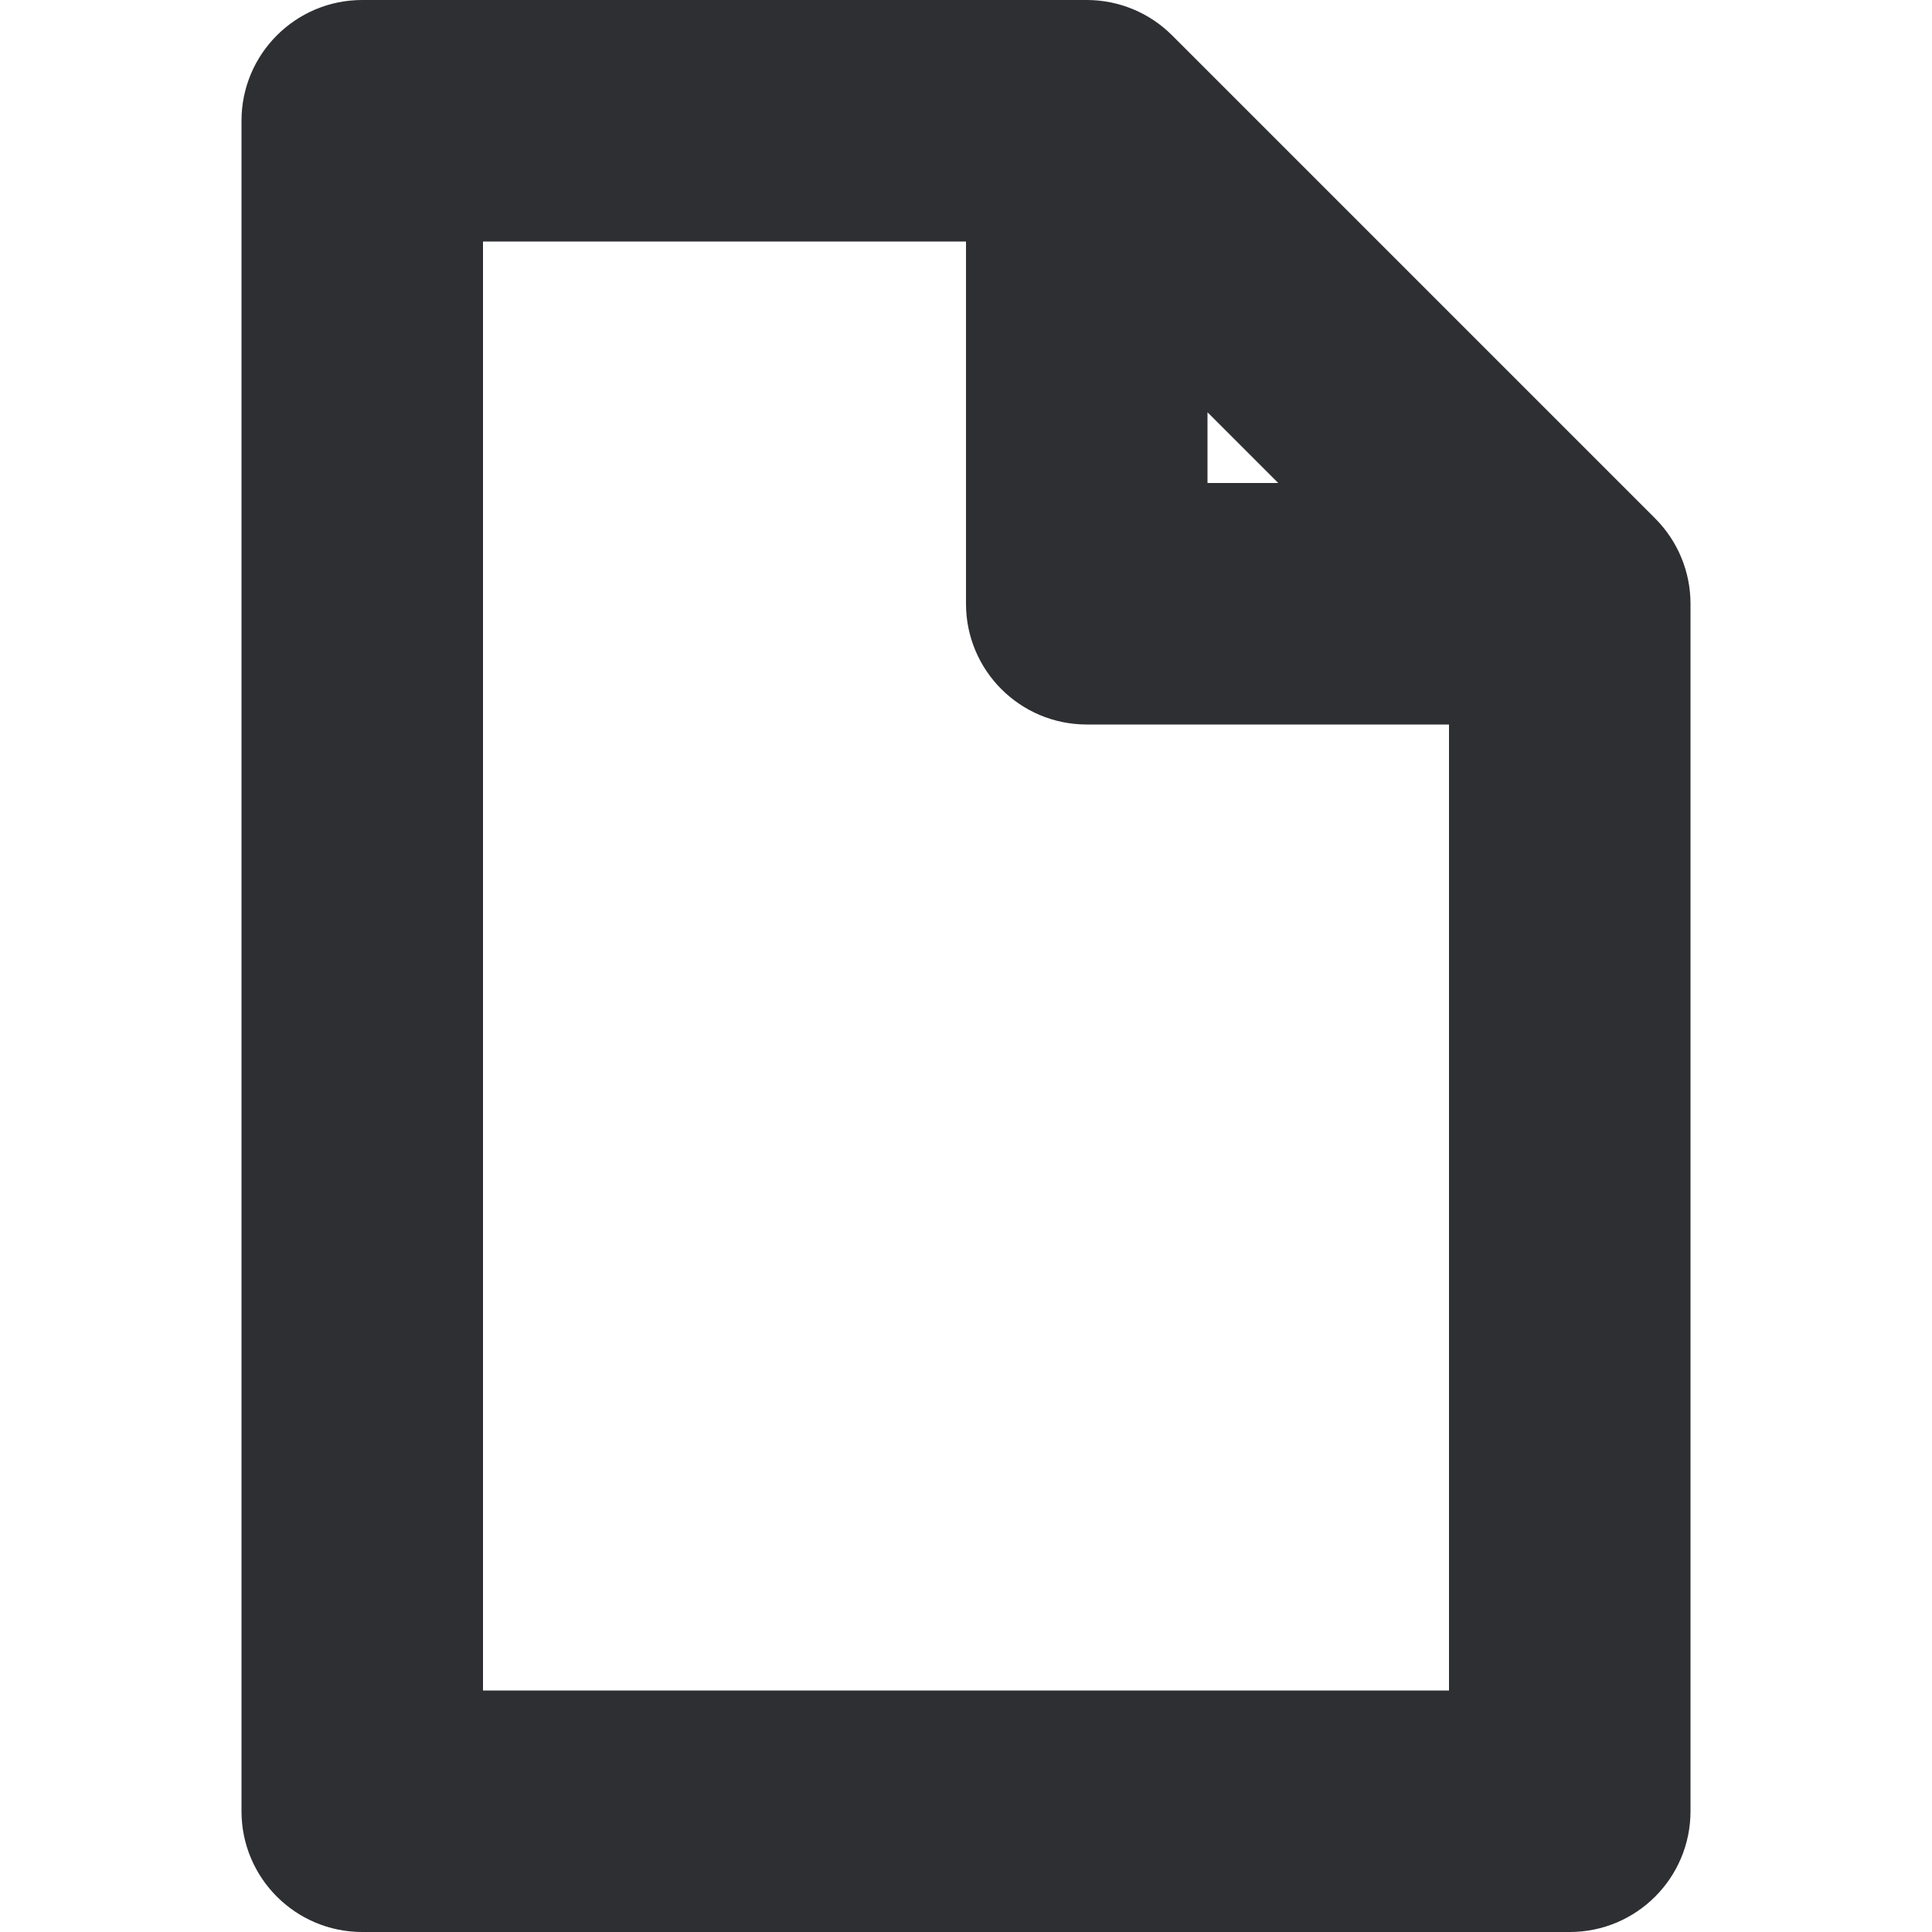 <svg viewBox="0 0 64 64" fill="none" xmlns="http://www.w3.org/2000/svg">
  <path fill-rule="evenodd" clip-rule="evenodd"
        d="M8 4C8 1.791 9.791 0 12 0H36C37.061 0 38.078 0.421 38.828 1.172L54.828 17.172C55.579 17.922 56 18.939 56 20V60C56 62.209 54.209 64 52 64H12C9.791 64 8 62.209 8 60V4ZM16 8V56H48V24H36C33.791 24 32 22.209 32 20V8H16ZM40 13.657L42.343 16H40V13.657Z"
        fill="#2D2F33"/>
</svg>
